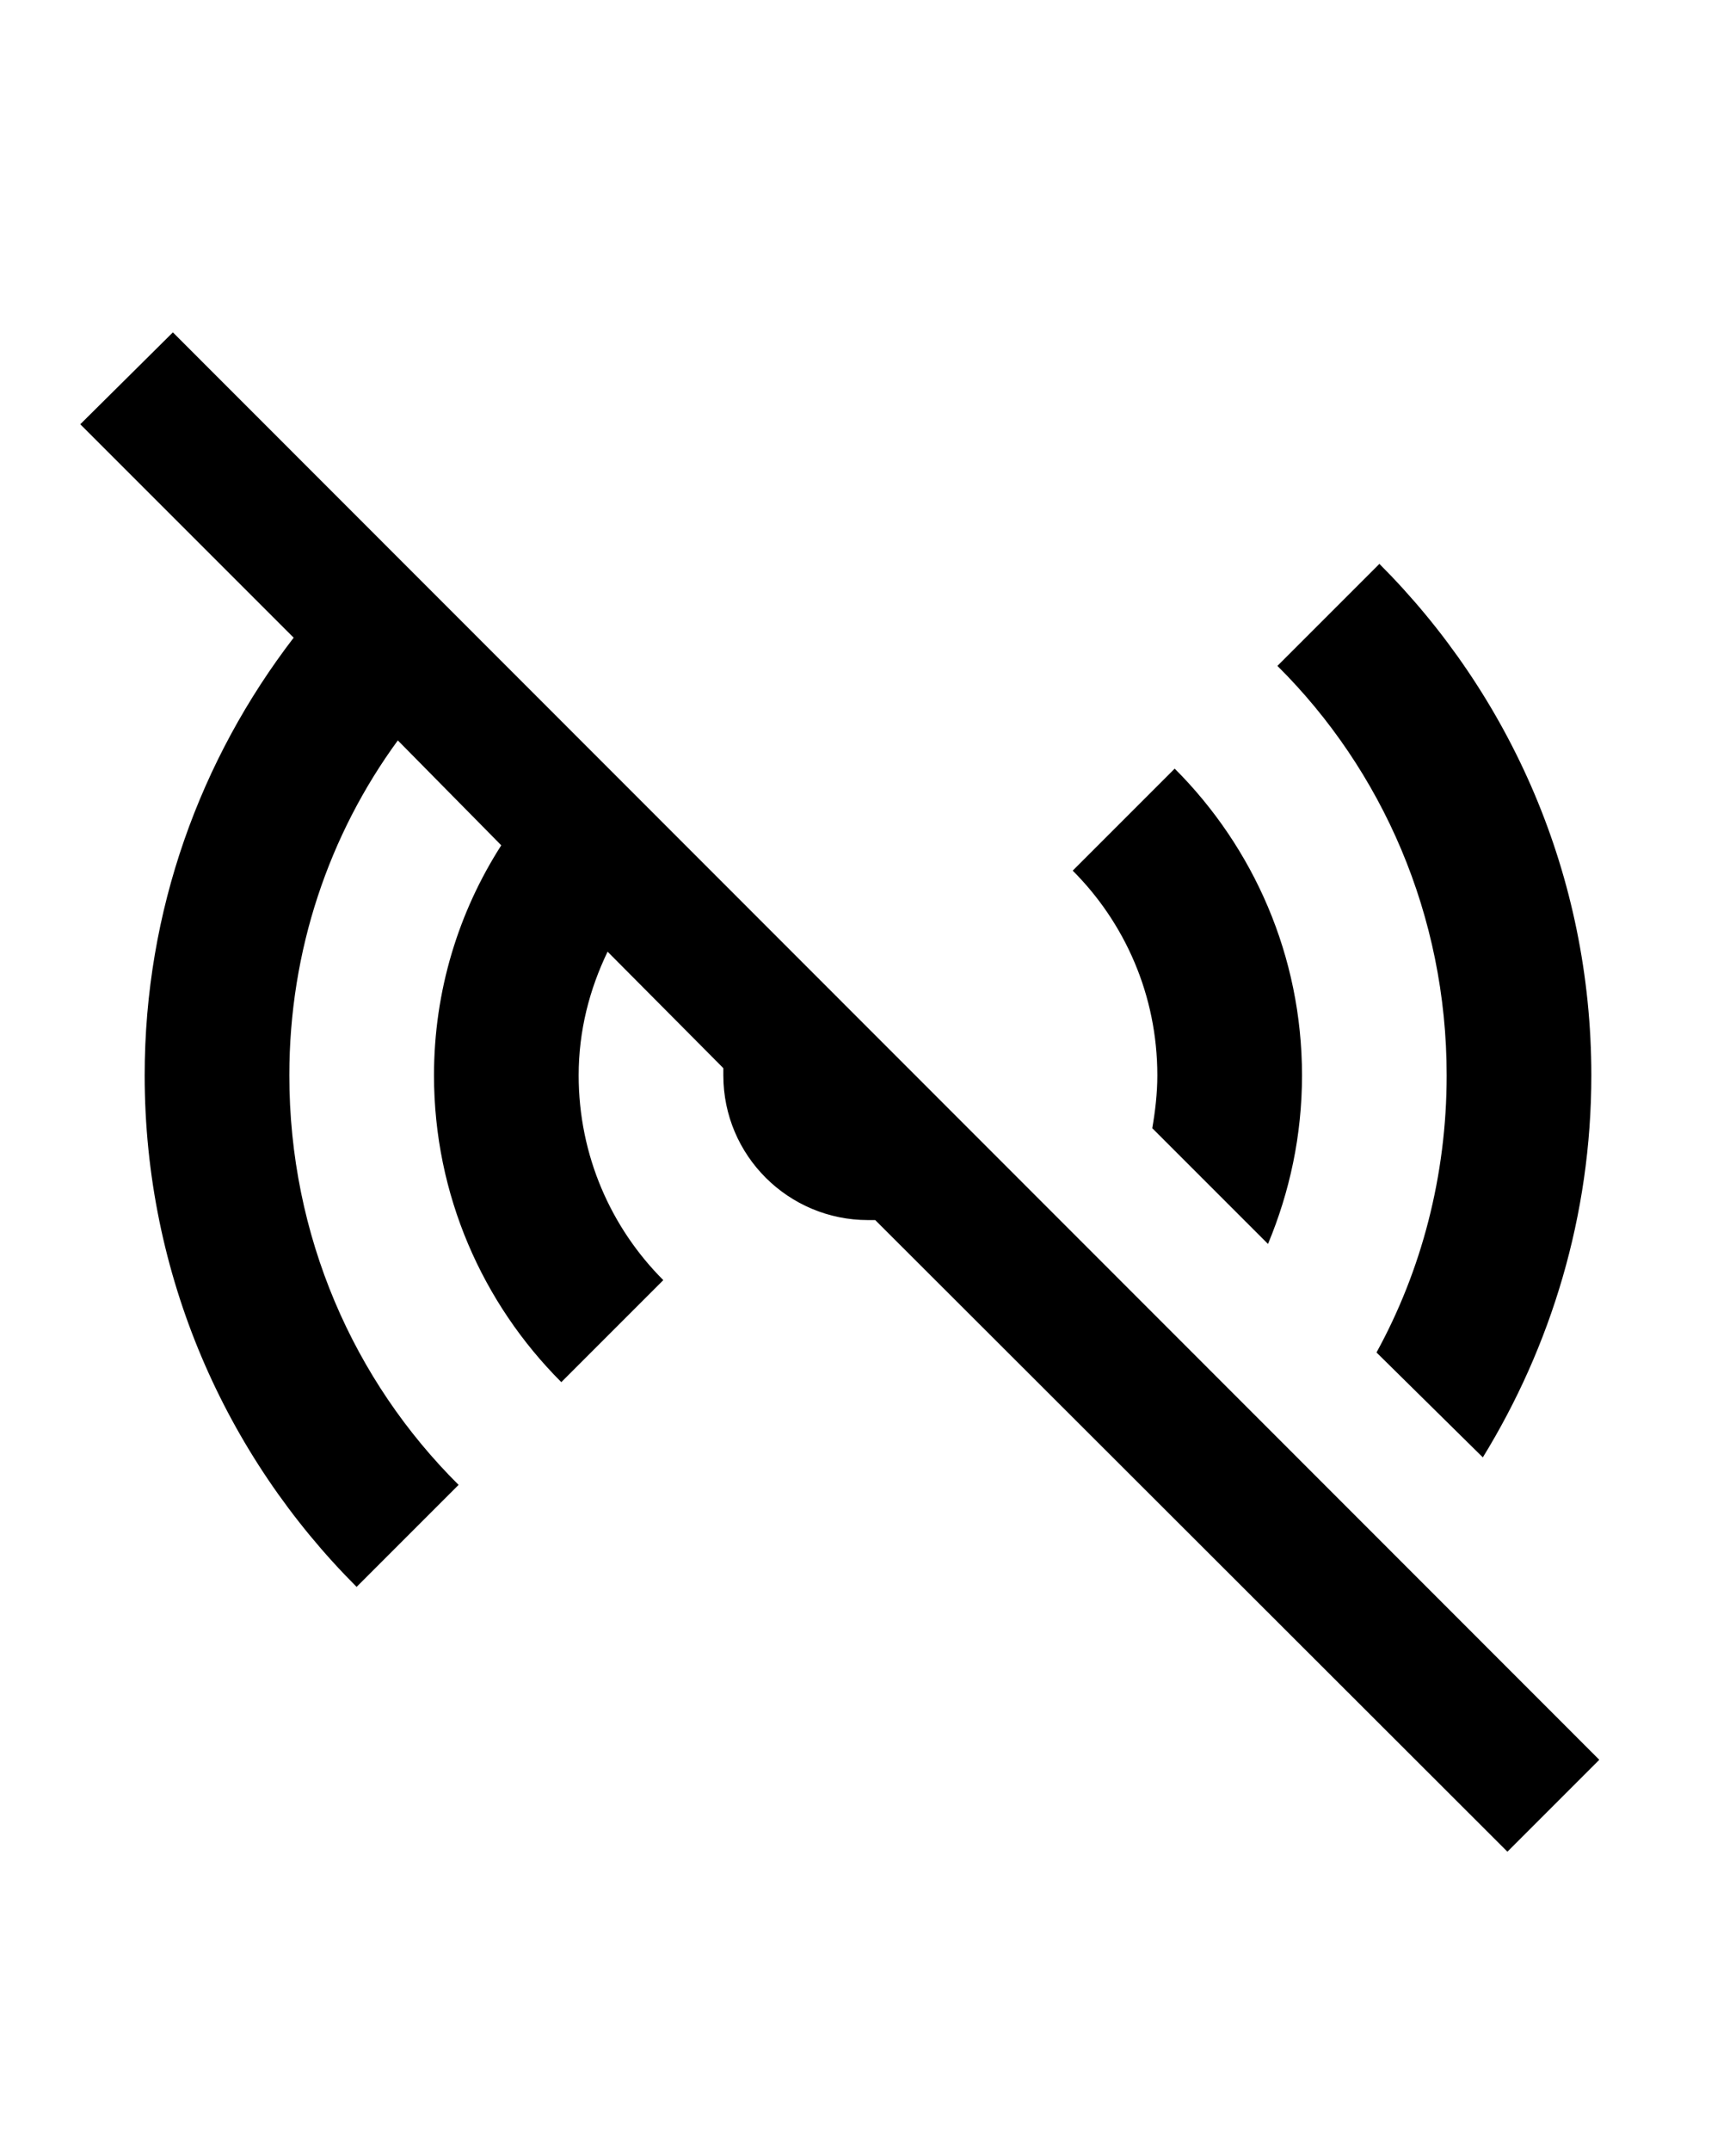 <svg width="419" height="519" viewBox="0 0 24 24" xmlns="http://www.w3.org/2000/svg">
	<path d="M20.84 22.73L12.1 14C12.06 14 12.03 14 12 14C10.9 14 10 13.11 10 12C10 11.97 10 11.94 10 11.9L8.4 10.29C8.15 10.81 8 11.38 8 12C8 13.11 8.45 14.11 9.17 14.83L7.76 16.24C6.67 15.15 6 13.65 6 12C6 10.83 6.34 9.74 6.93 8.82L5.5 7.37C4.55 8.67 4 10.27 4 12C4 14.22 4.89 16.22 6.34 17.66L4.93 19.07C3.12 17.26 2 14.76 2 12C2 9.72 2.77 7.63 4.06 5.95L1.11 3L2.39 1.73L22.11 21.46L20.84 22.73M15.93 12.73L17.53 14.33C17.83 13.61 18 12.83 18 12C18 10.35 17.33 8.85 16.24 7.76L14.83 9.17C15.55 9.89 16 10.89 16 12C16 12.25 15.97 12.5 15.93 12.73M19.03 15.83L20.5 17.28C21.44 15.75 22 13.94 22 12C22 9.24 20.88 6.74 19.07 4.93L17.66 6.34C19.11 7.78 20 9.79 20 12C20 13.39 19.65 14.7 19.03 15.83Z" />
</svg>